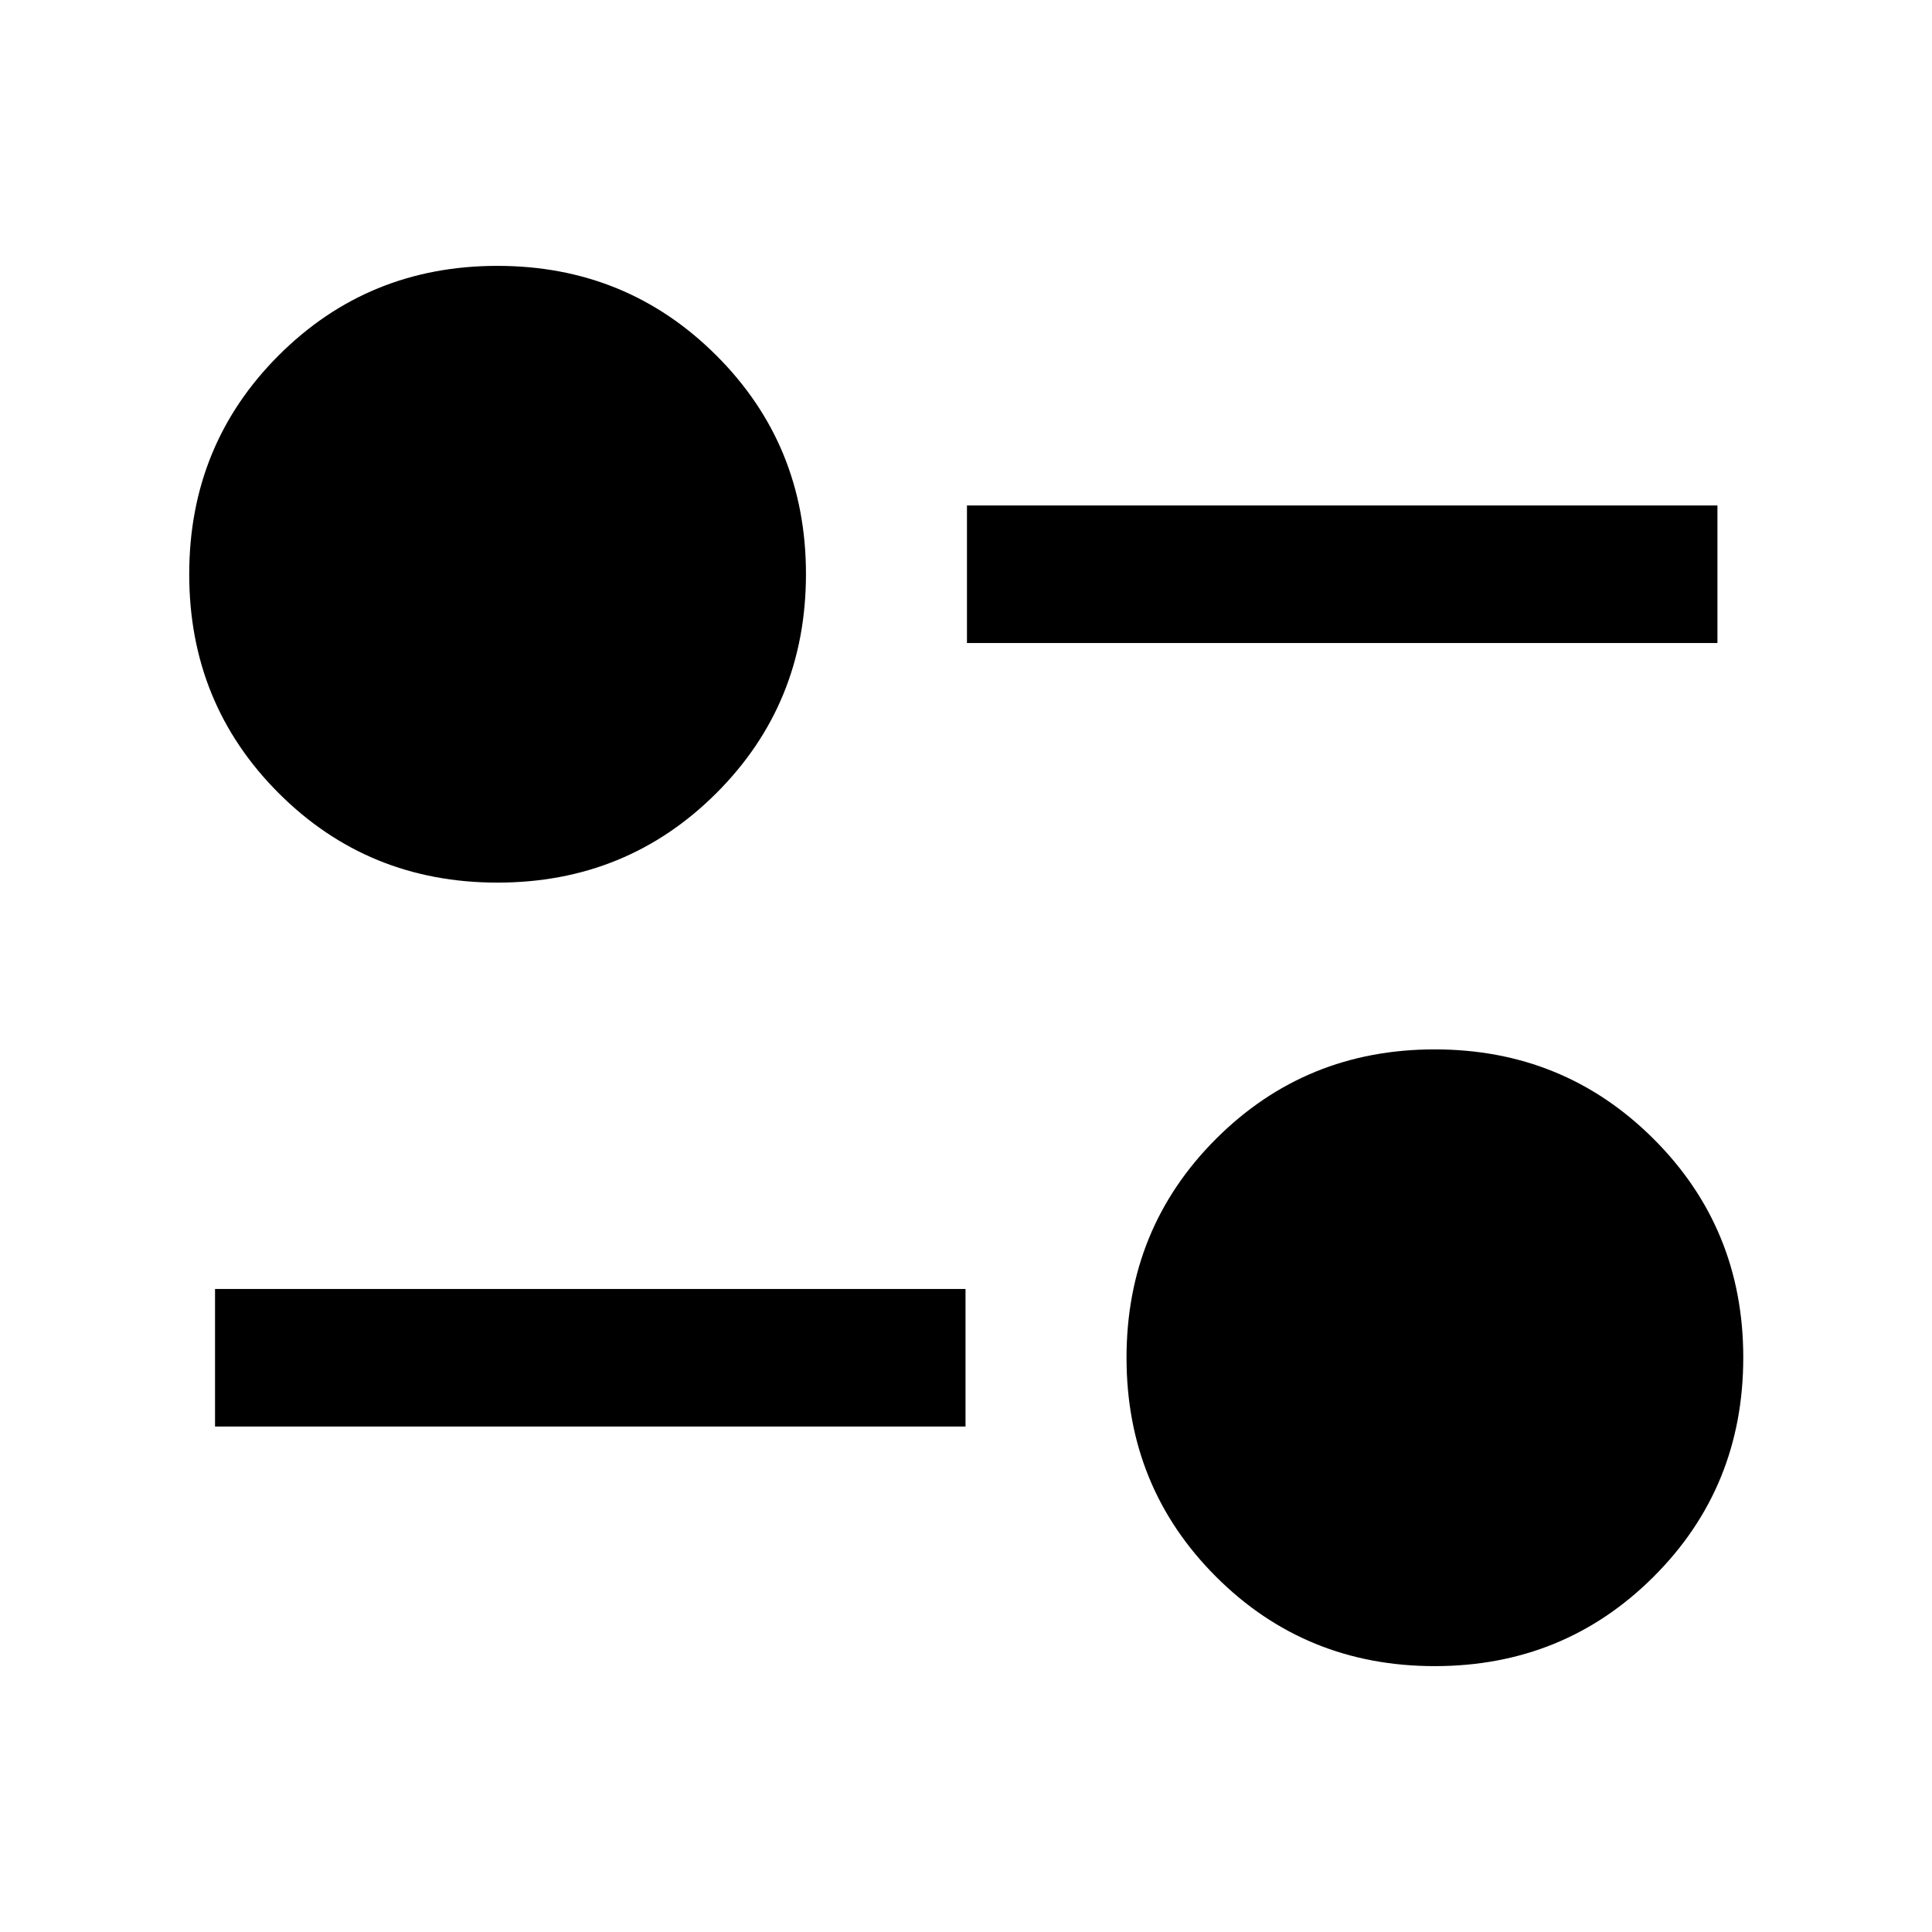 <svg xmlns="http://www.w3.org/2000/svg" width="48" height="48" viewBox="0 -960 960 960"><path d="M712.924-132.109q-64.25 0-108.707-44.456-44.456-44.457-44.456-108.772t44.473-108.772q44.474-44.456 108.652-44.456 64.179 0 108.755 44.468 44.577 44.469 44.577 108.641 0 64.434-44.523 108.891-44.522 44.456-108.771 44.456ZM106.848-251.152v-68.37h372.913v68.37H106.848Zm140.336-270.283q-64.249 0-108.706-44.456-44.456-44.457-44.456-108.772t44.473-108.772q44.473-44.456 108.652-44.456t108.755 44.468q44.576 44.469 44.576 108.64 0 64.435-44.522 108.892-44.522 44.456-108.772 44.456Zm233.294-119.043v-68.37h372.914v68.37H480.478Z"/></svg>